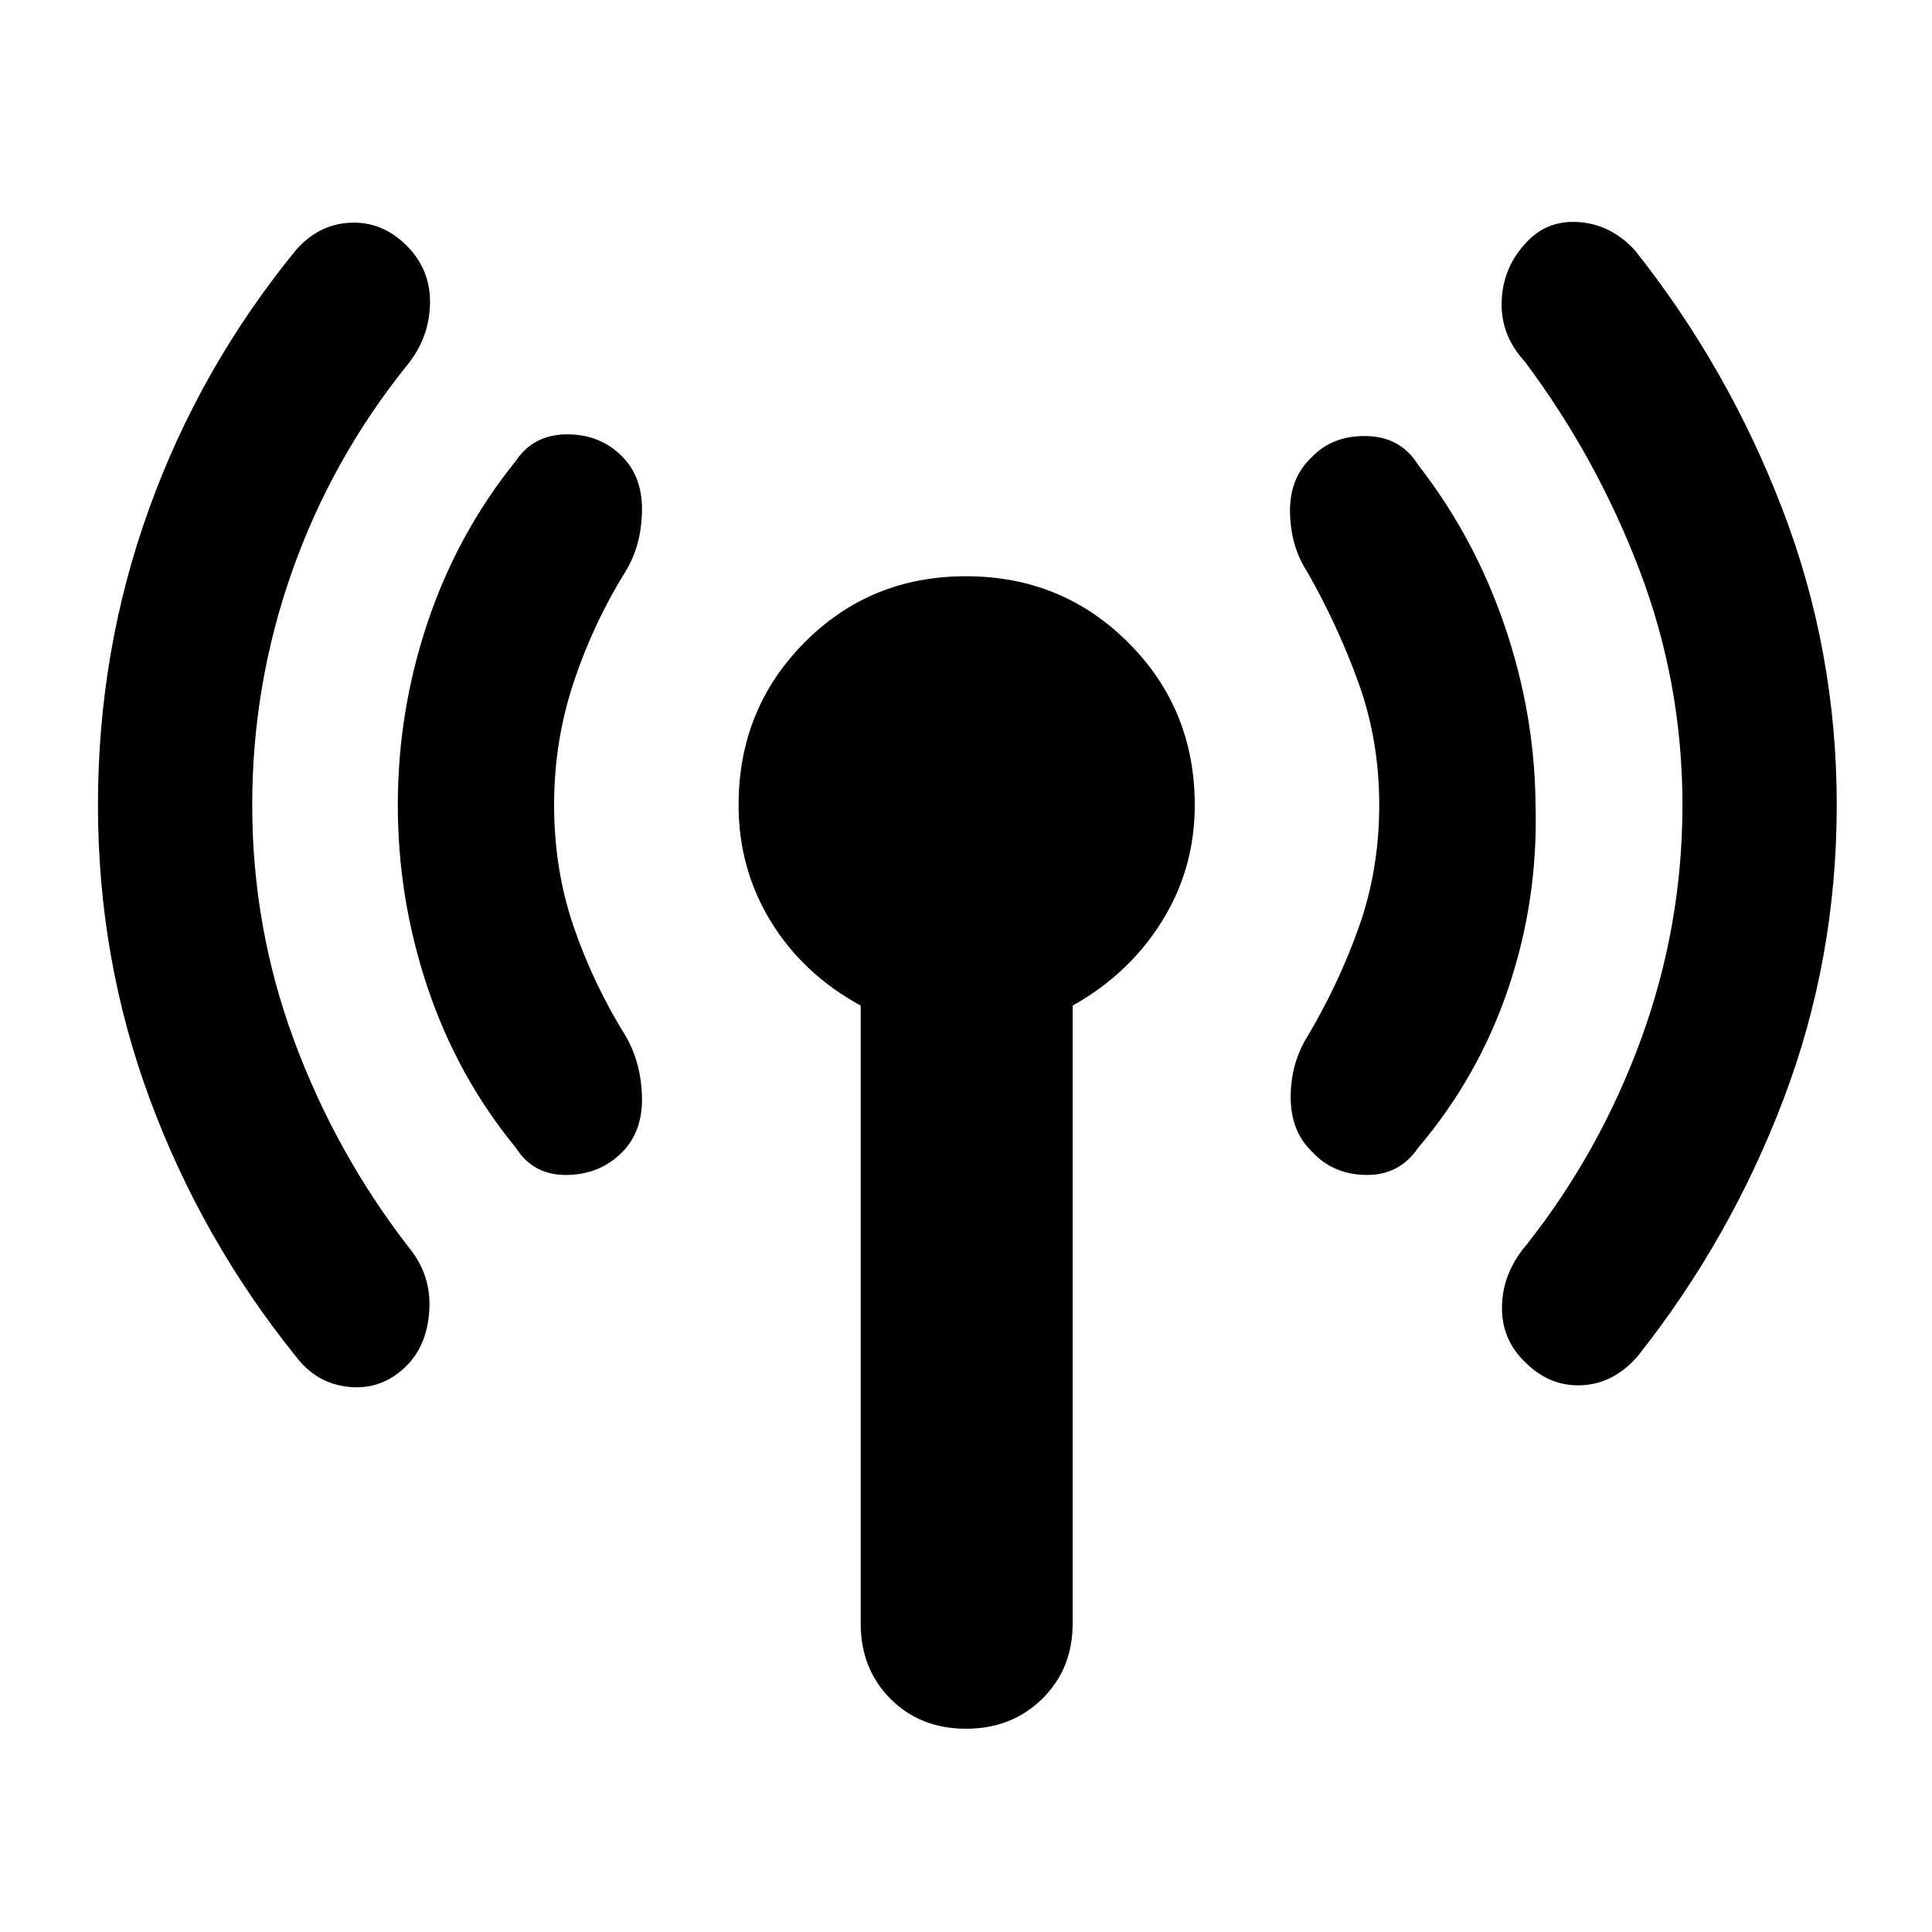 <svg xmlns="http://www.w3.org/2000/svg" height="40" viewBox="0 -960 960 960" width="40"><path d="M125.33-560q0 60.67 20.67 116.67t57 103q11.33 13.66 10.33 31.16T202-281.33q-12 12-28.33 10.5-16.34-1.5-26.67-15.17-46.67-58-72.5-127.67Q48.67-483.33 48.67-560q0-76.67 25.33-147t73-128.67q11.33-13 27.17-13.66Q190-850 202-838q12 12 11.67 28.83-.34 16.84-11 30.17-37.67 46.67-57.5 102.83Q125.33-620 125.33-560Zm150 0q0 32 9.67 60.33 9.67 28.34 26 54.67 7.67 13.33 8 30.33.33 17-10 27.34-11 11-27.5 11.16-16.5.17-25.17-13.5-29-35.33-43.83-79.5-14.83-44.16-14.83-90.83t14.83-90.83Q227.33-695 256.33-731q8.67-13 25.17-13.17 16.5-.16 27.5 10.84Q319.33-723 319-706q-.33 17-8 29.67-16 25.66-25.83 55-9.84 29.33-9.84 61.33Zm152.34 406.67v-307Q399-476 383-502.17q-16-26.16-16-57.83 0-47.67 32.67-80.67 32.66-33 80.33-33t80.67 33q33 33 33 80.67 0 31.67-16.34 57.83Q561-476 533-460.33v307q0 22.66-15.17 37.5Q502.67-101 480-101q-22.67 0-37.5-14.83-14.83-14.84-14.83-37.5ZM685.33-560q0-32-10.16-60.33-10.17-28.34-25.5-55.34-8.34-12.66-8.67-29.66-.33-17 10.67-27.34 10.33-11 27.33-10.66 17 .33 25.67 14.33 28 36 43 80T763-560q1.33 47-13.5 91t-44.83 79.33Q695.33-376 679-376.17q-16.33-.16-26.67-11.16-11-10.34-11-27.34t8.34-30.33q15.66-26.33 25.66-54.67 10-28.33 10-60.33ZM836-560q0-60.67-21.33-116.67-21.34-56-57-103.66-12-13-11.5-29.67t11.5-28.67q10.33-12 26.5-11 16.16 1 28.16 14 46.34 58.34 73.34 128.67 27 70.33 27 147t-26.5 146.33Q859.67-344 813.67-286q-12 13.67-27.84 14.33Q770-271 758-283q-12-11.33-11.67-28 .34-16.67 12.34-30.67 36.33-46 56.83-102.16Q836-500 836-560Z"/></svg>